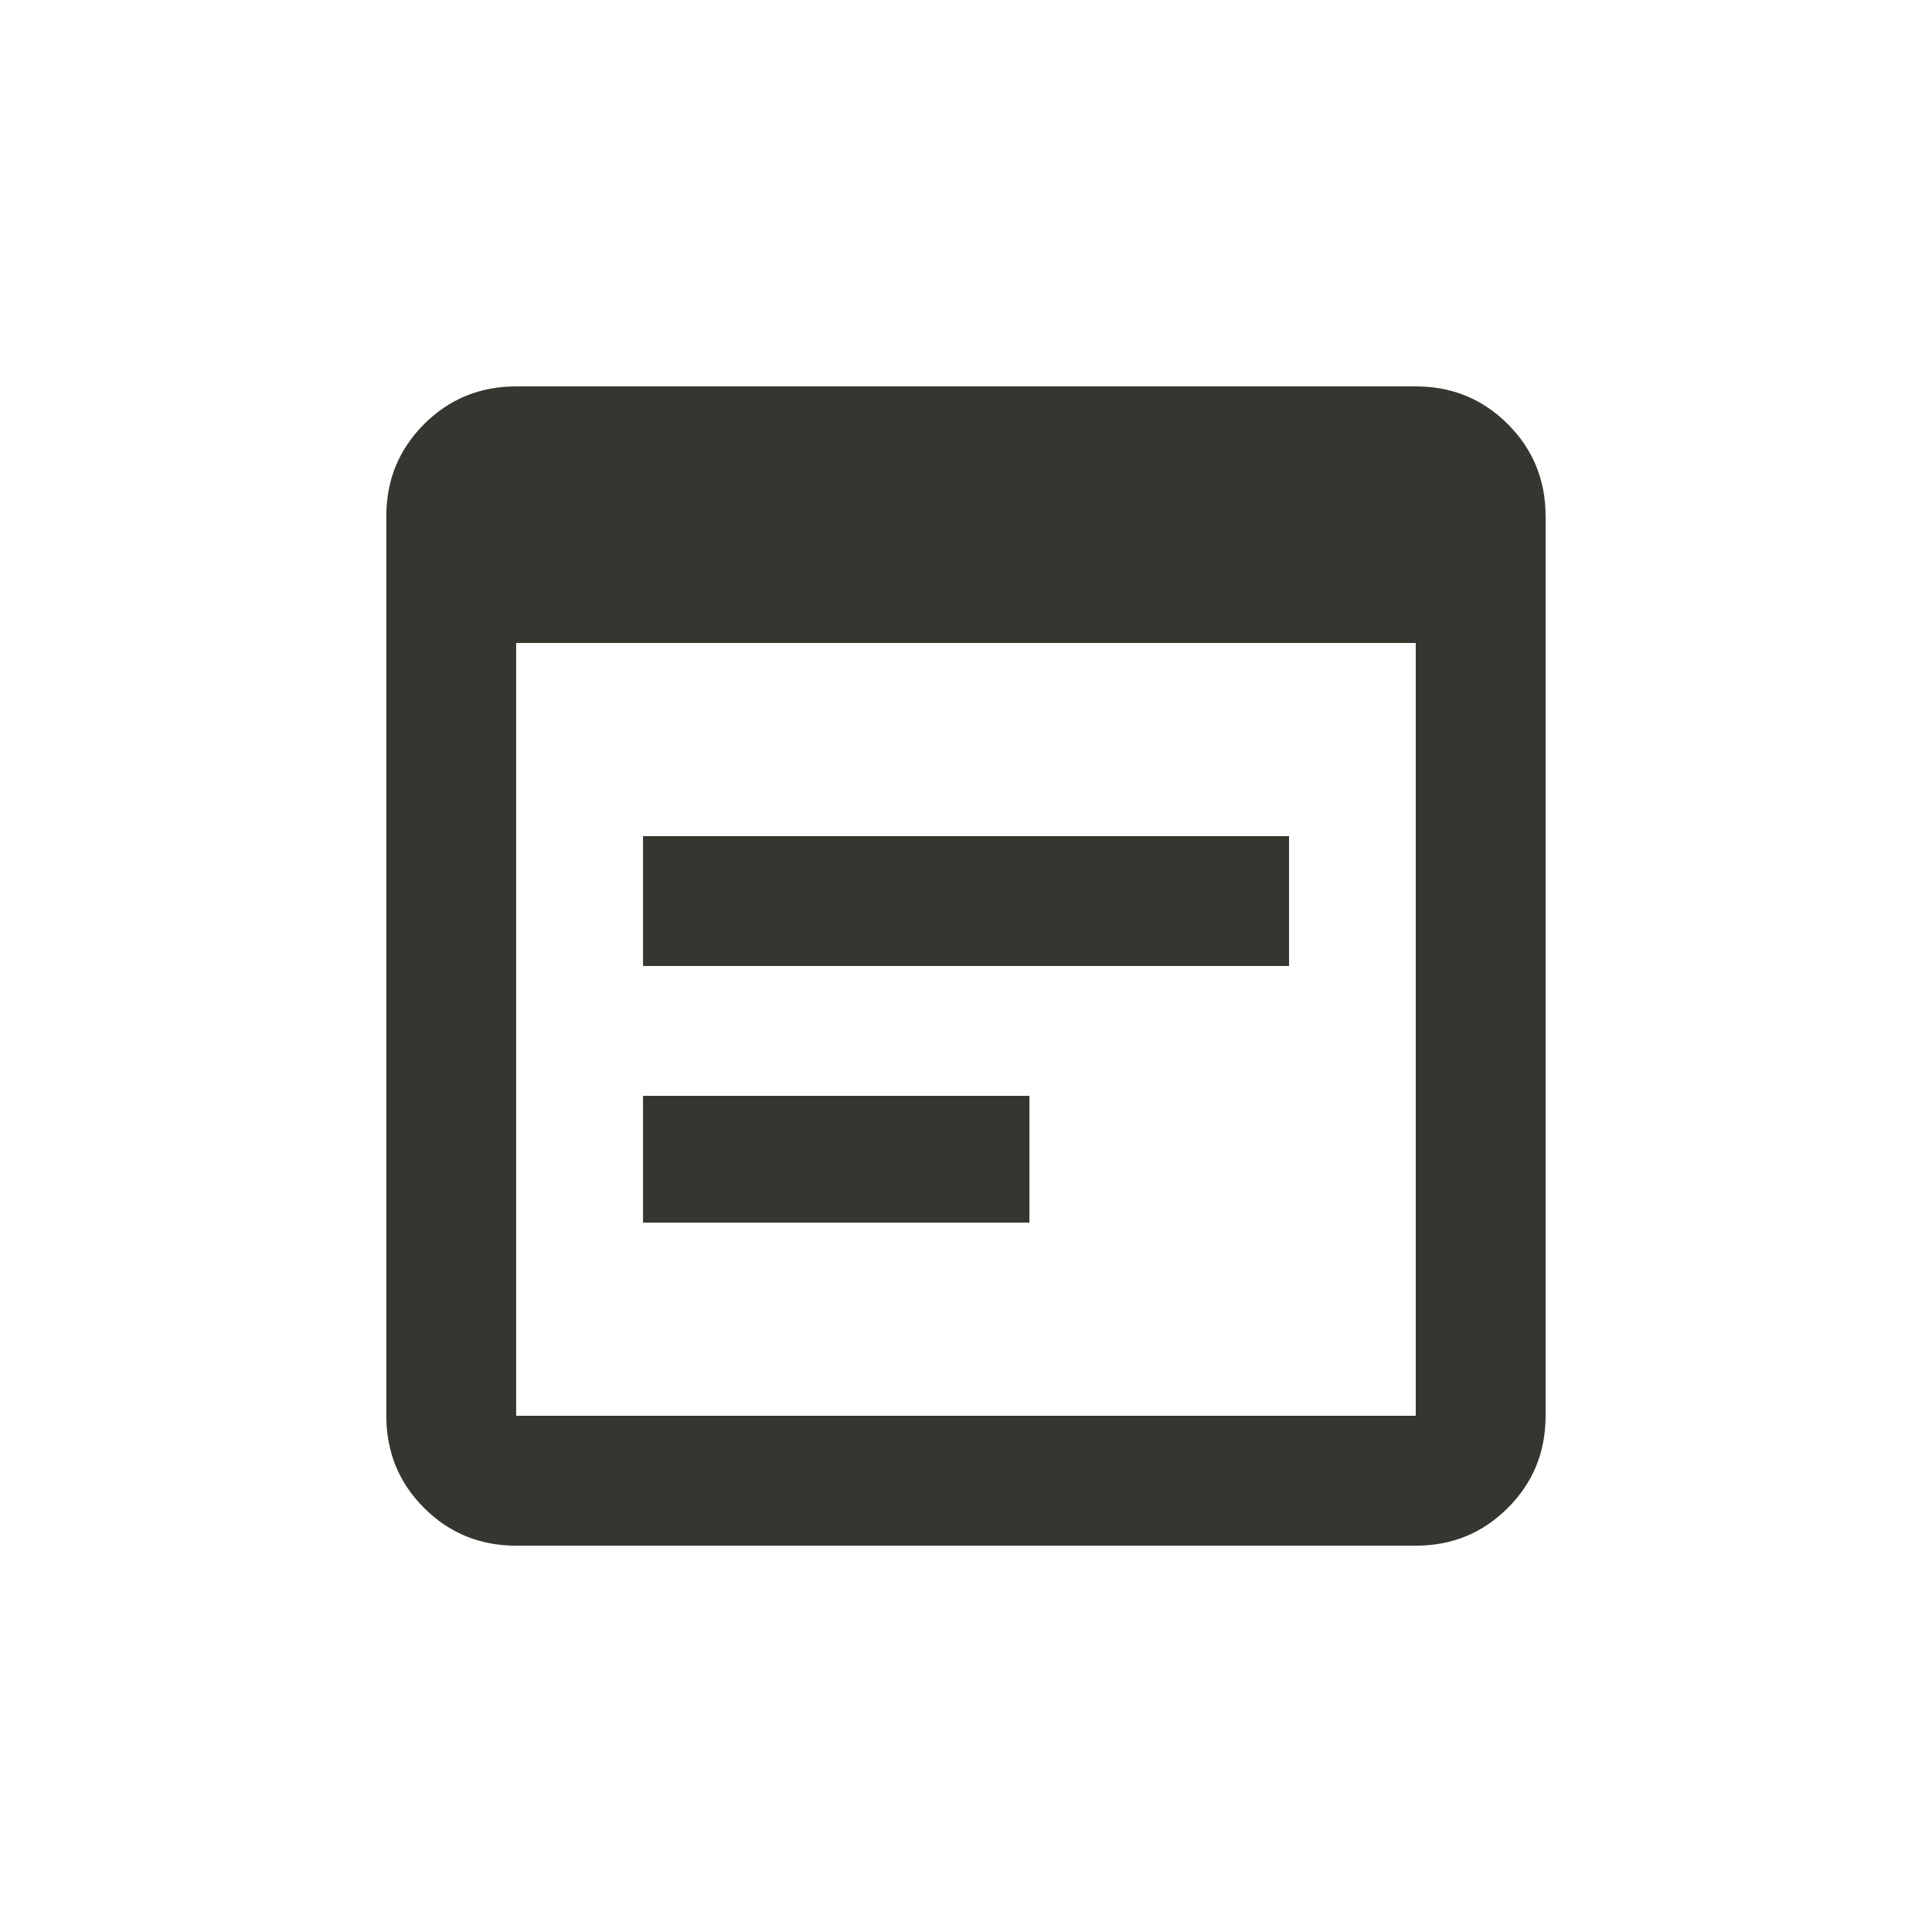 <!-- Generated by IcoMoon.io -->
<svg version="1.1" xmlns="http://www.w3.org/2000/svg" width="24" height="24" viewBox="0 0 24 24">
<title>wysiwyg</title>
<path fill="#37352f" d="M17.587 4.8h-11.175q-0.675 0-1.144 0.469t-0.469 1.144v11.175q0 0.675 0.469 1.144t1.144 0.469h11.175q0.675 0 1.144-0.469t0.469-1.144v-11.175q0-0.675-0.469-1.144t-1.144-0.469zM17.587 17.587h-11.175v-9.6h11.175v9.6zM16.013 12h-8.025v-1.613h8.025v1.613zM12.788 15.188h-4.8v-1.575h4.8v1.575z"></path>
</svg>
